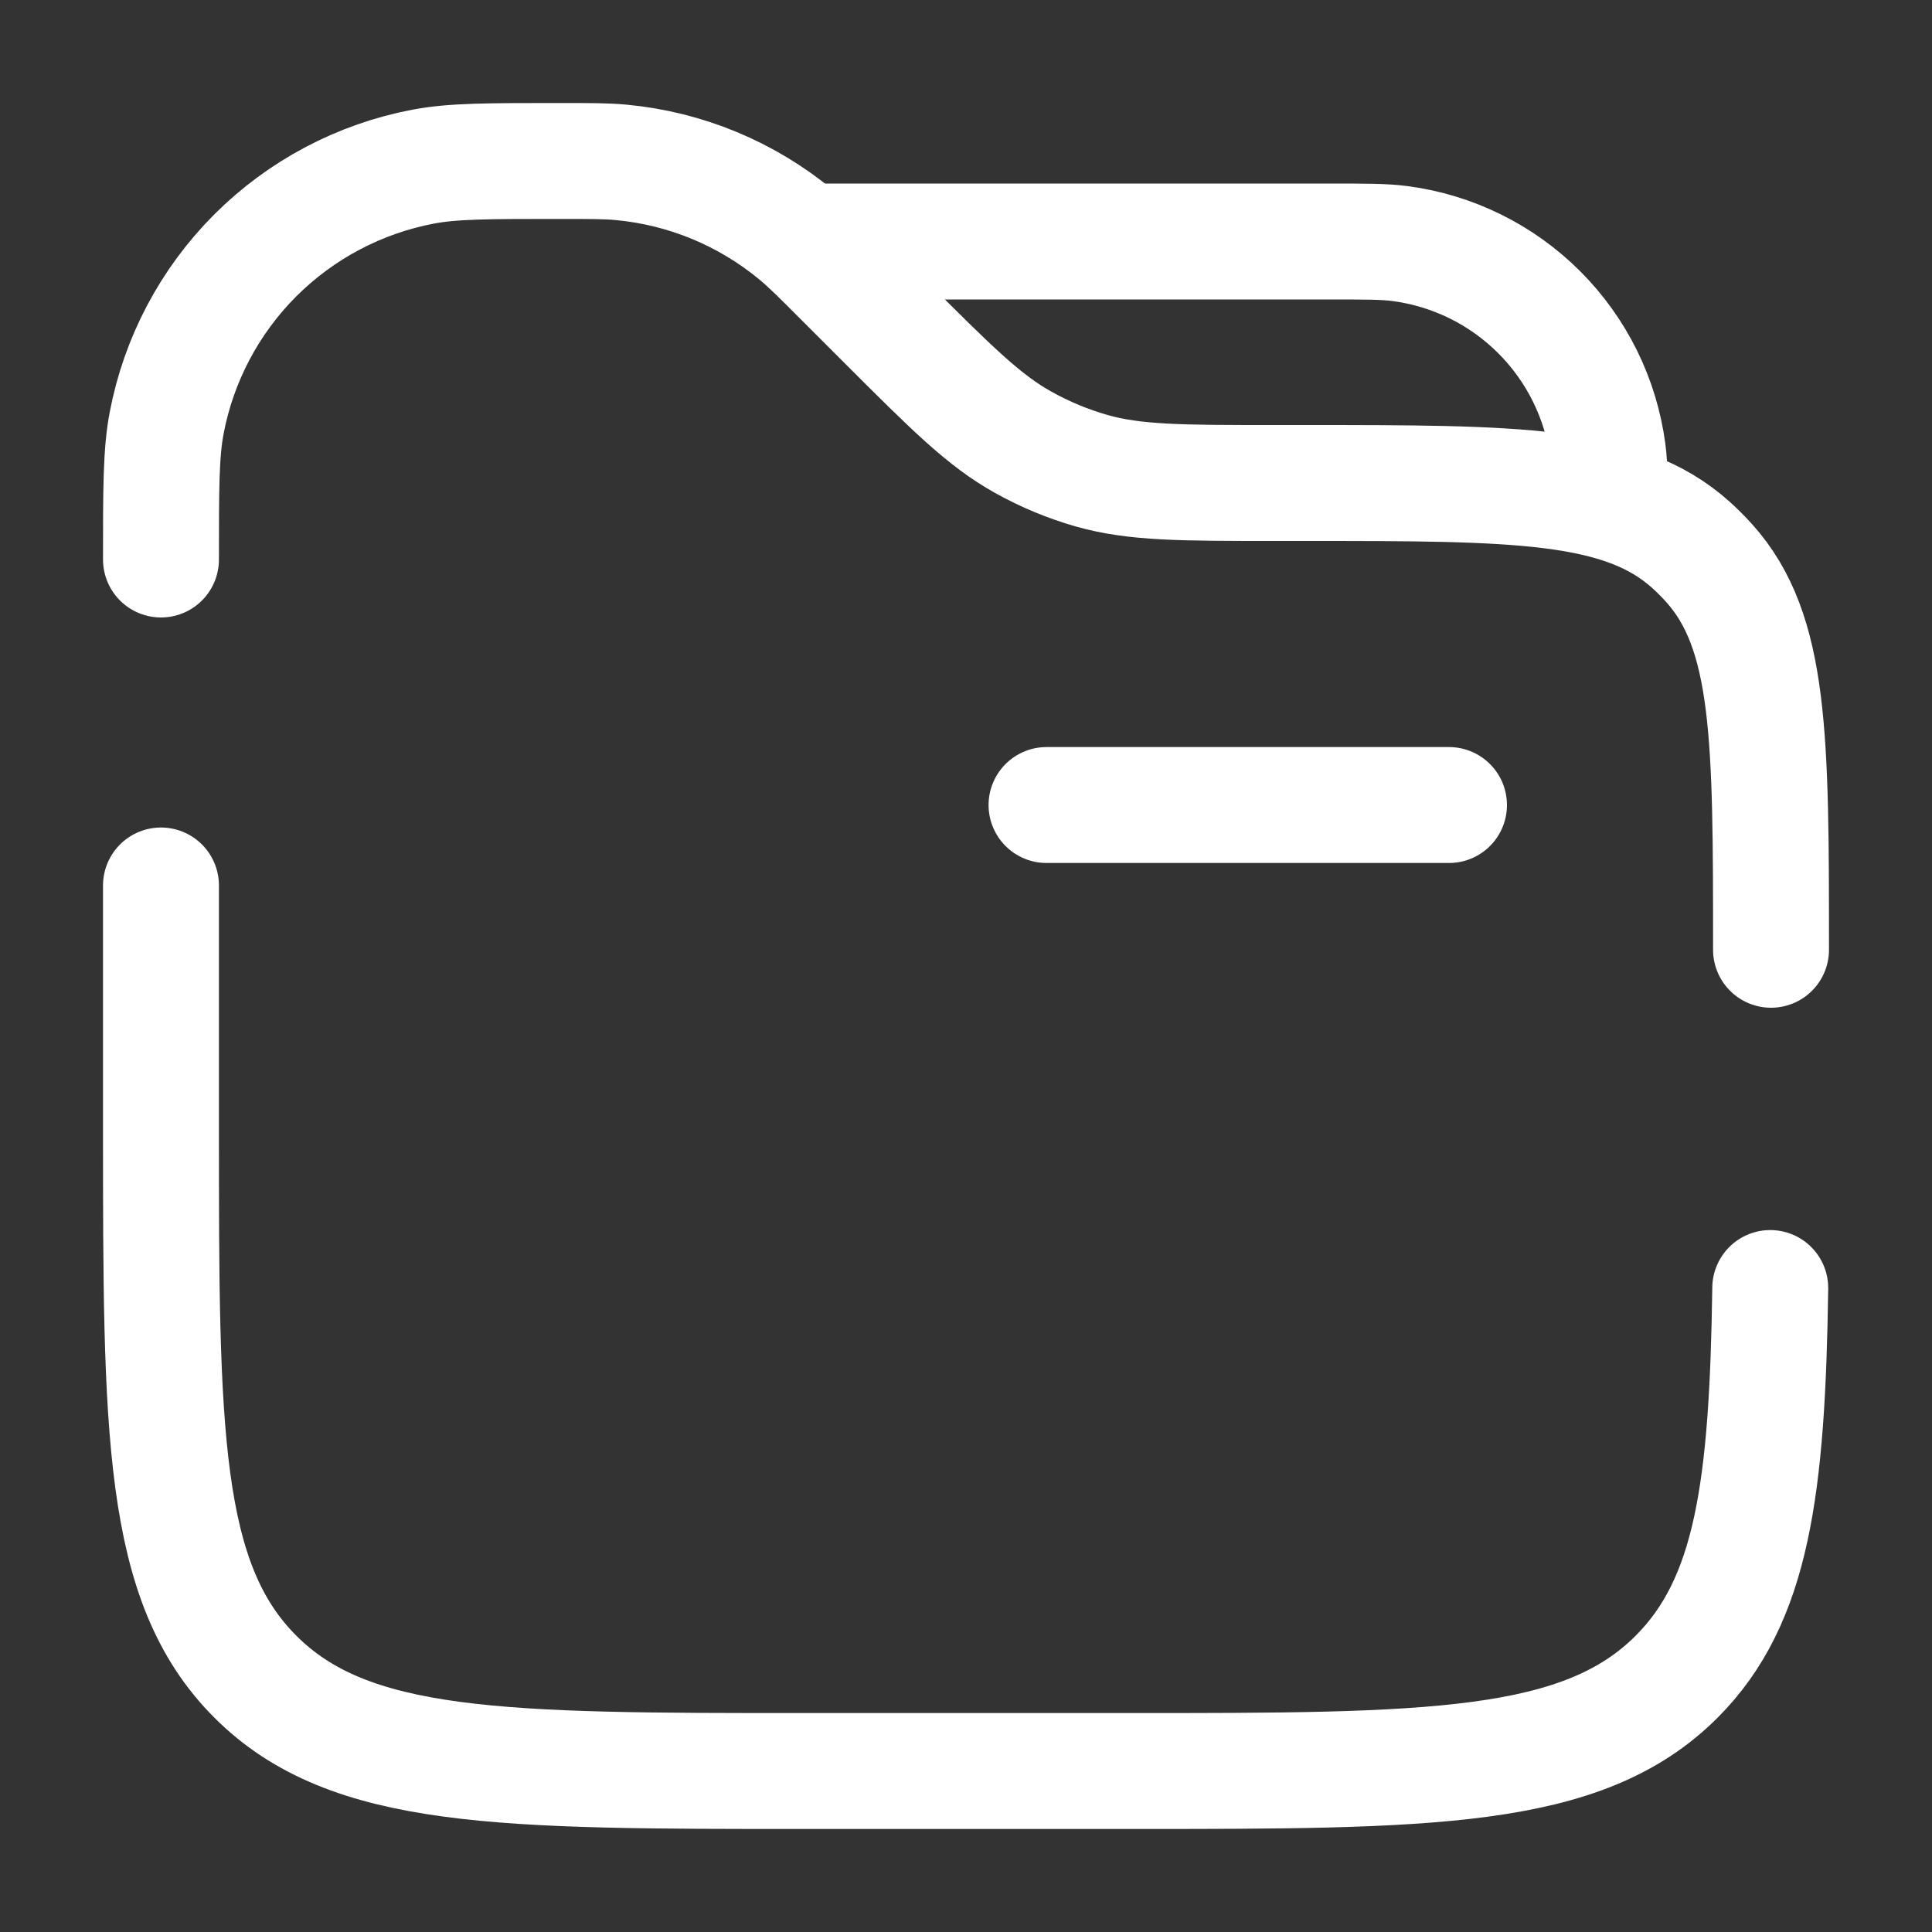 <svg width="25" height="25" viewBox="0 0 25 25" fill="none" xmlns="http://www.w3.org/2000/svg">
<rect x="0" y="0" width="25" height="25" fill="#333333" stroke="none"/>
<path d="M18.75 10.417H13.542" stroke="white" stroke-width="1.5" stroke-linecap="round"/>
<path d="M10.417 3.125H17.188C17.671 3.125 17.914 3.125 18.117 3.152C18.799 3.242 19.431 3.554 19.918 4.041C20.404 4.527 20.716 5.16 20.806 5.842C20.833 6.045 20.833 6.287 20.833 6.771" stroke="white" stroke-width="1.5"/>
<path d="M22.917 12.29C22.917 9.548 22.917 8.176 22.115 7.285C22.041 7.203 21.963 7.125 21.881 7.051C20.991 6.25 19.619 6.25 16.877 6.25H16.488C15.287 6.25 14.685 6.25 14.125 6.091C13.818 6.003 13.521 5.88 13.242 5.724C12.733 5.442 12.308 5.016 11.458 4.167L10.885 3.594C10.6 3.308 10.458 3.167 10.308 3.042C9.663 2.507 8.872 2.179 8.038 2.101C7.844 2.083 7.642 2.083 7.24 2.083C6.32 2.083 5.86 2.083 5.477 2.156C4.654 2.312 3.897 2.712 3.304 3.304C2.712 3.896 2.312 4.653 2.156 5.476C2.083 5.86 2.083 6.321 2.083 7.24M22.907 16.667C22.87 19.25 22.678 20.713 21.696 21.696C20.476 22.917 18.512 22.917 14.583 22.917H10.417C6.489 22.917 4.524 22.917 3.304 21.696C2.083 20.476 2.083 18.512 2.083 14.583V11.458" stroke="white" stroke-width="1.5" stroke-linecap="round"/>
</svg>

